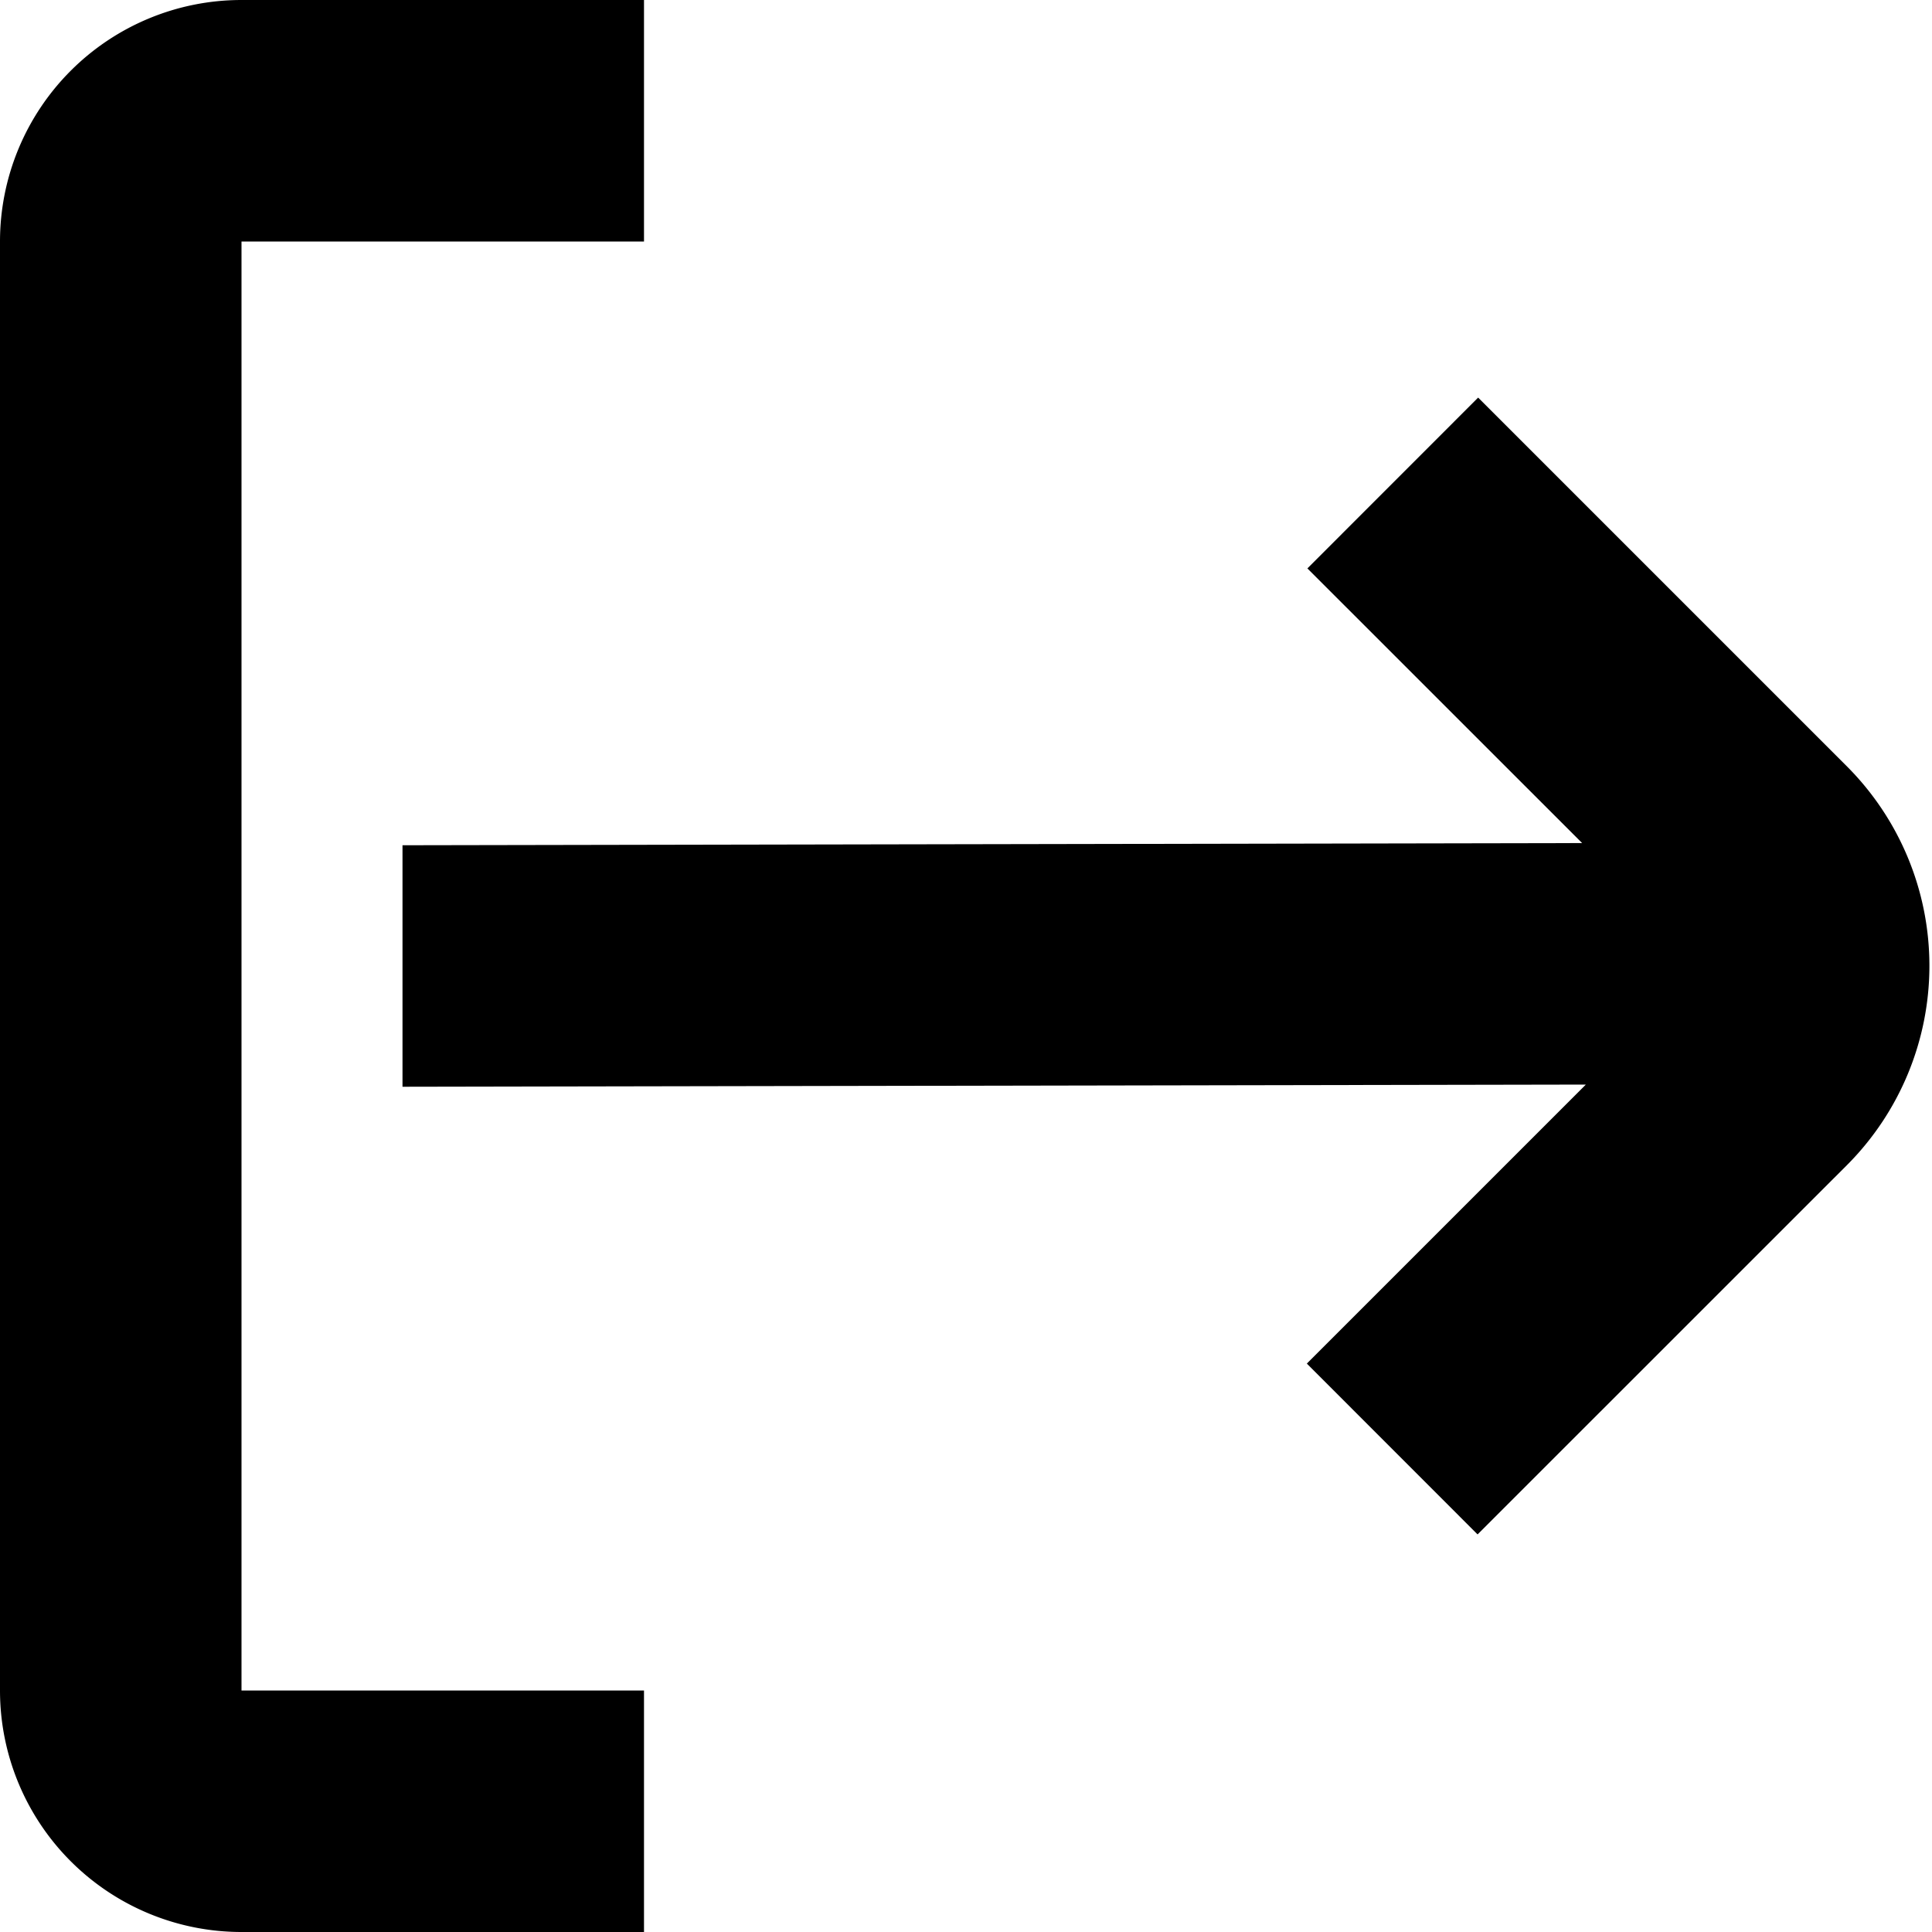 <svg id="Isolation_Mode" data-name="Isolation Mode" xmlns="http://www.w3.org/2000/svg" viewBox="0 0 24 24"><title>191 log out</title><path d="M3,3H8V0H3A3,3,0,0,0,0,3V21a3,3,0,0,0,3,3H8V21H3Z"/><path d="M22.948,9.525,18.362,4.939,16.241,7.061l3.413,3.412L5,10.5,5,13.5l14.7-.027-3.466,3.466,2.121,2.122,4.587-4.586A3.506,3.506,0,0,0,22.948,9.525Z"/></svg>